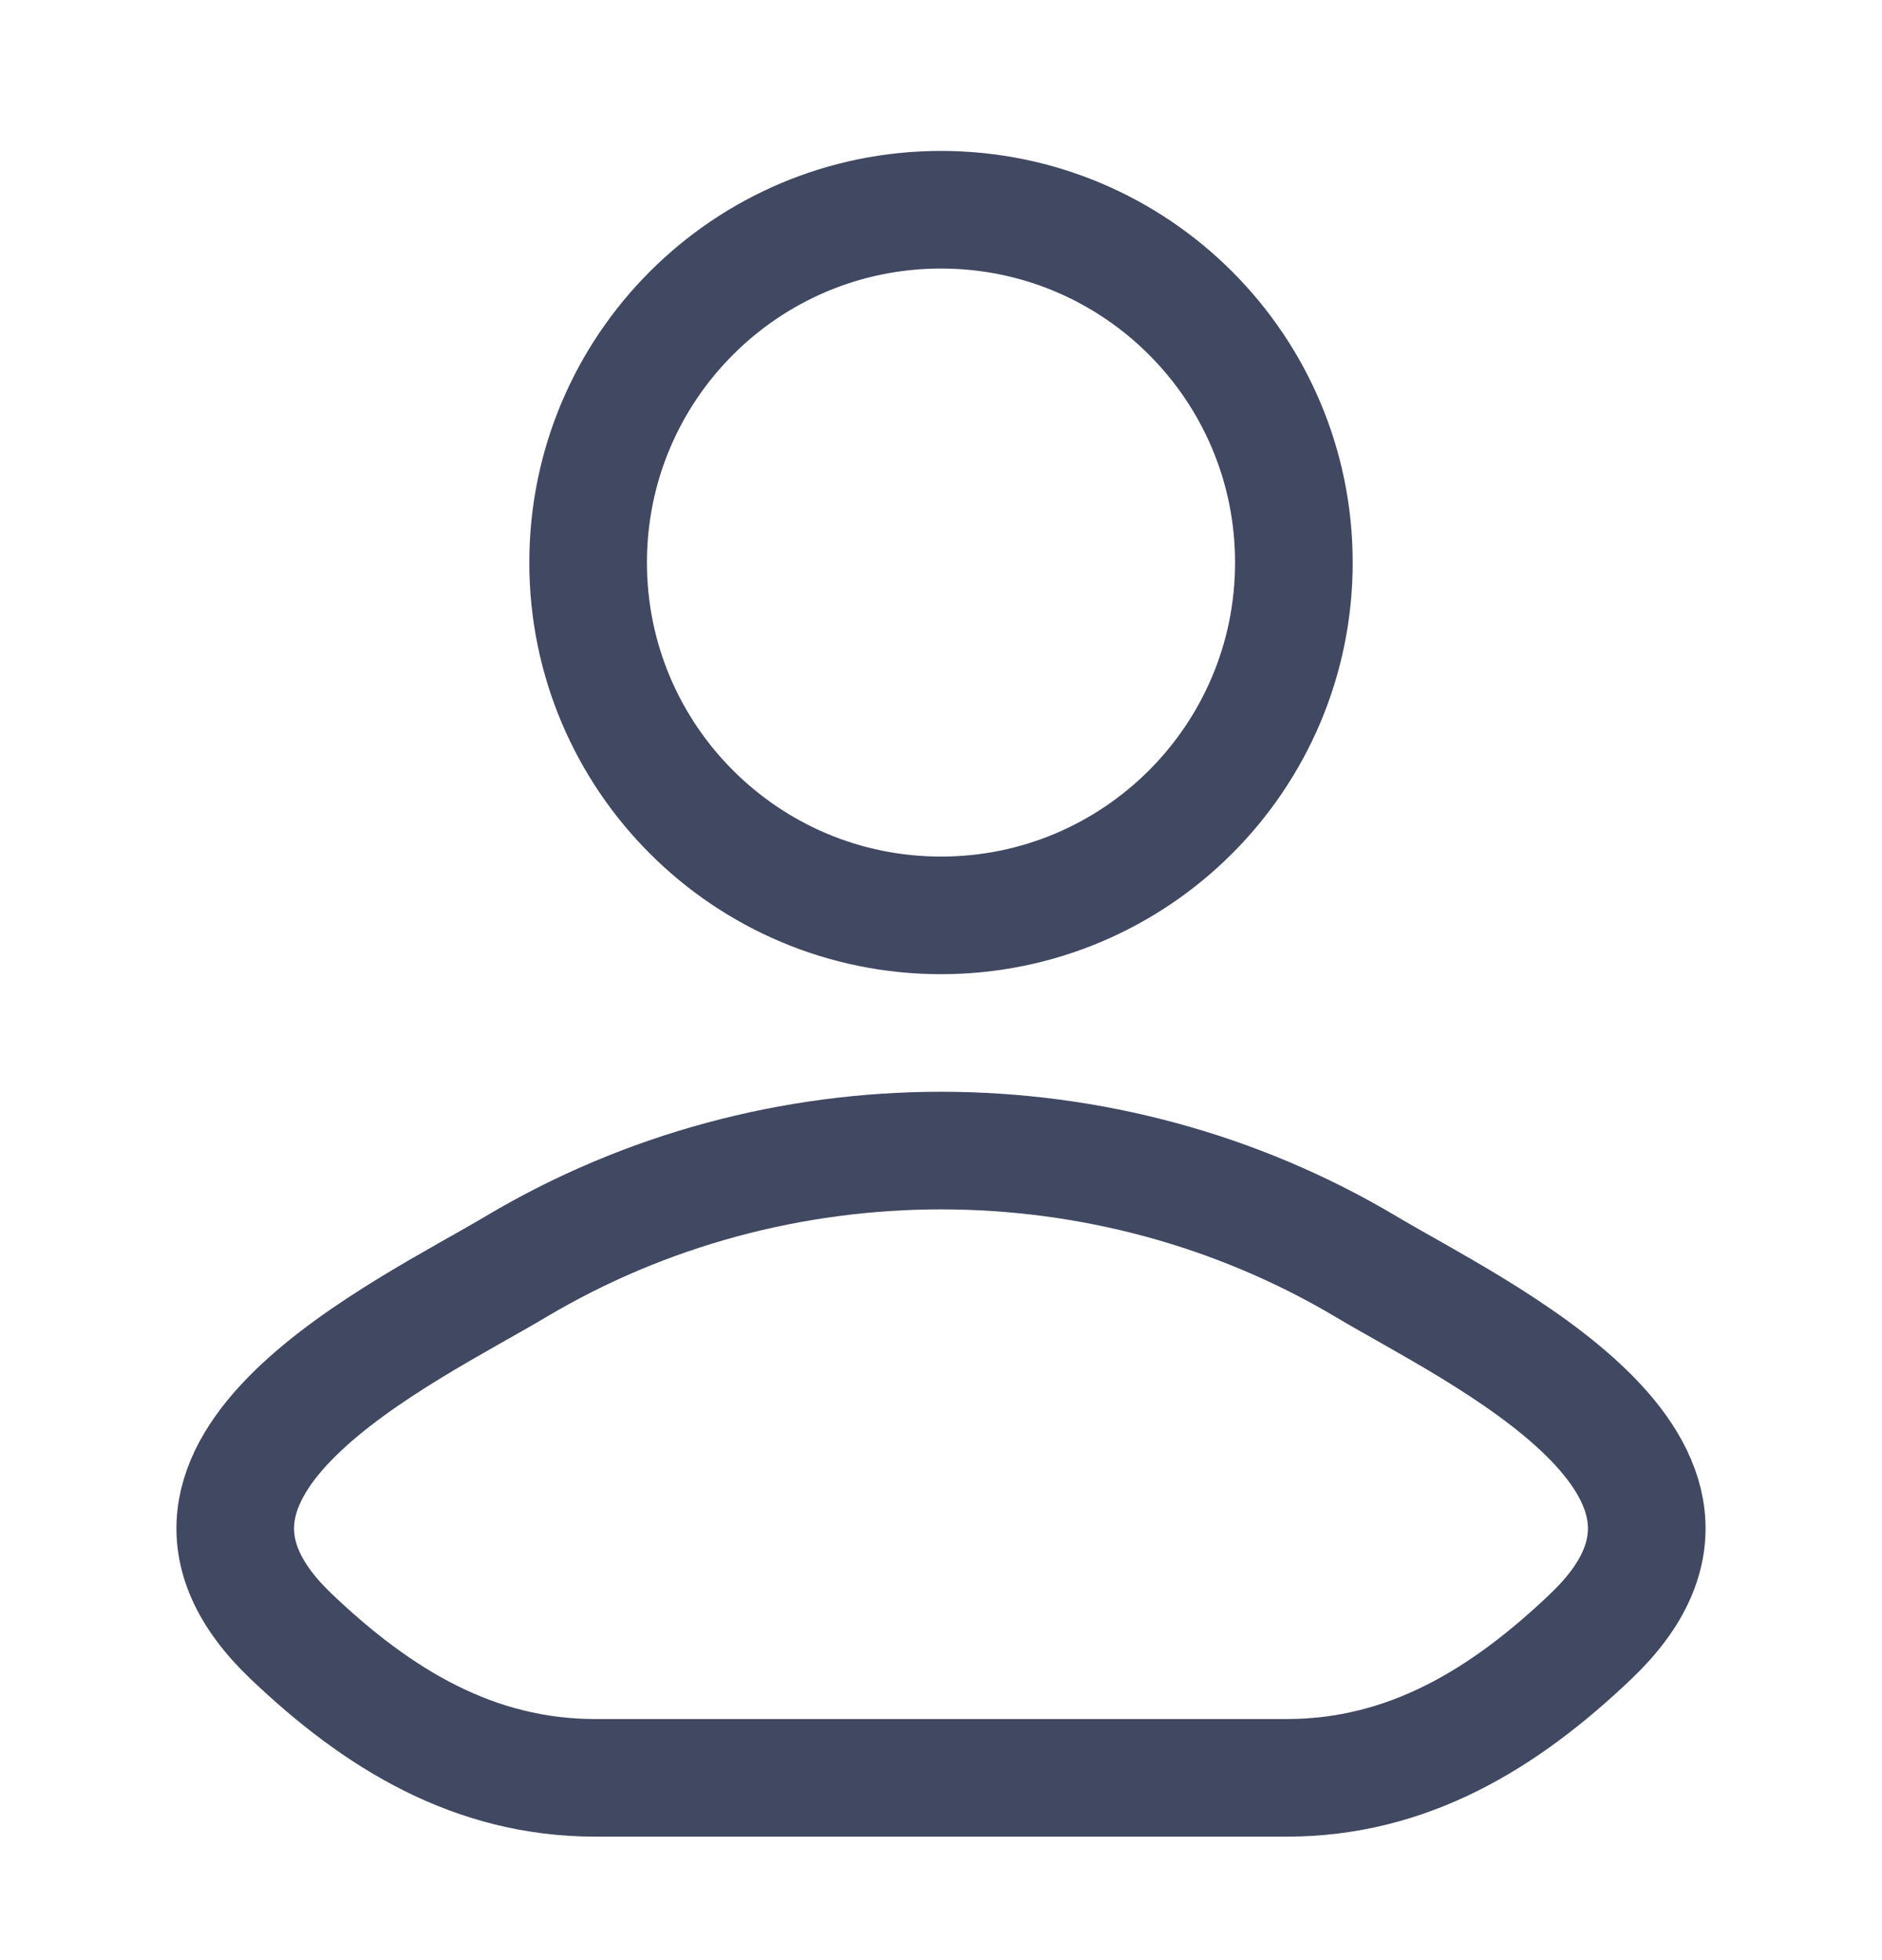 <svg width="24" height="25" viewBox="0 0 24 25" fill="none" xmlns="http://www.w3.org/2000/svg">
<path d="M6.578 16.156C5.163 16.999 1.453 18.719 3.713 20.871C4.816 21.923 6.045 22.675 7.591 22.675H16.409C17.954 22.675 19.184 21.923 20.287 20.871C22.547 18.719 18.837 16.999 17.422 16.156C14.105 14.181 9.895 14.181 6.578 16.156Z" stroke="#414862" stroke-width="1.5" stroke-linecap="round" stroke-linejoin="round"/>
<path d="M16.5 7.175C16.5 9.66 14.485 11.675 12 11.675C9.515 11.675 7.5 9.66 7.5 7.175C7.5 4.69 9.515 2.675 12 2.675C14.485 2.675 16.5 4.69 16.5 7.175Z" stroke="#414862" stroke-width="1.5"/>
</svg>
